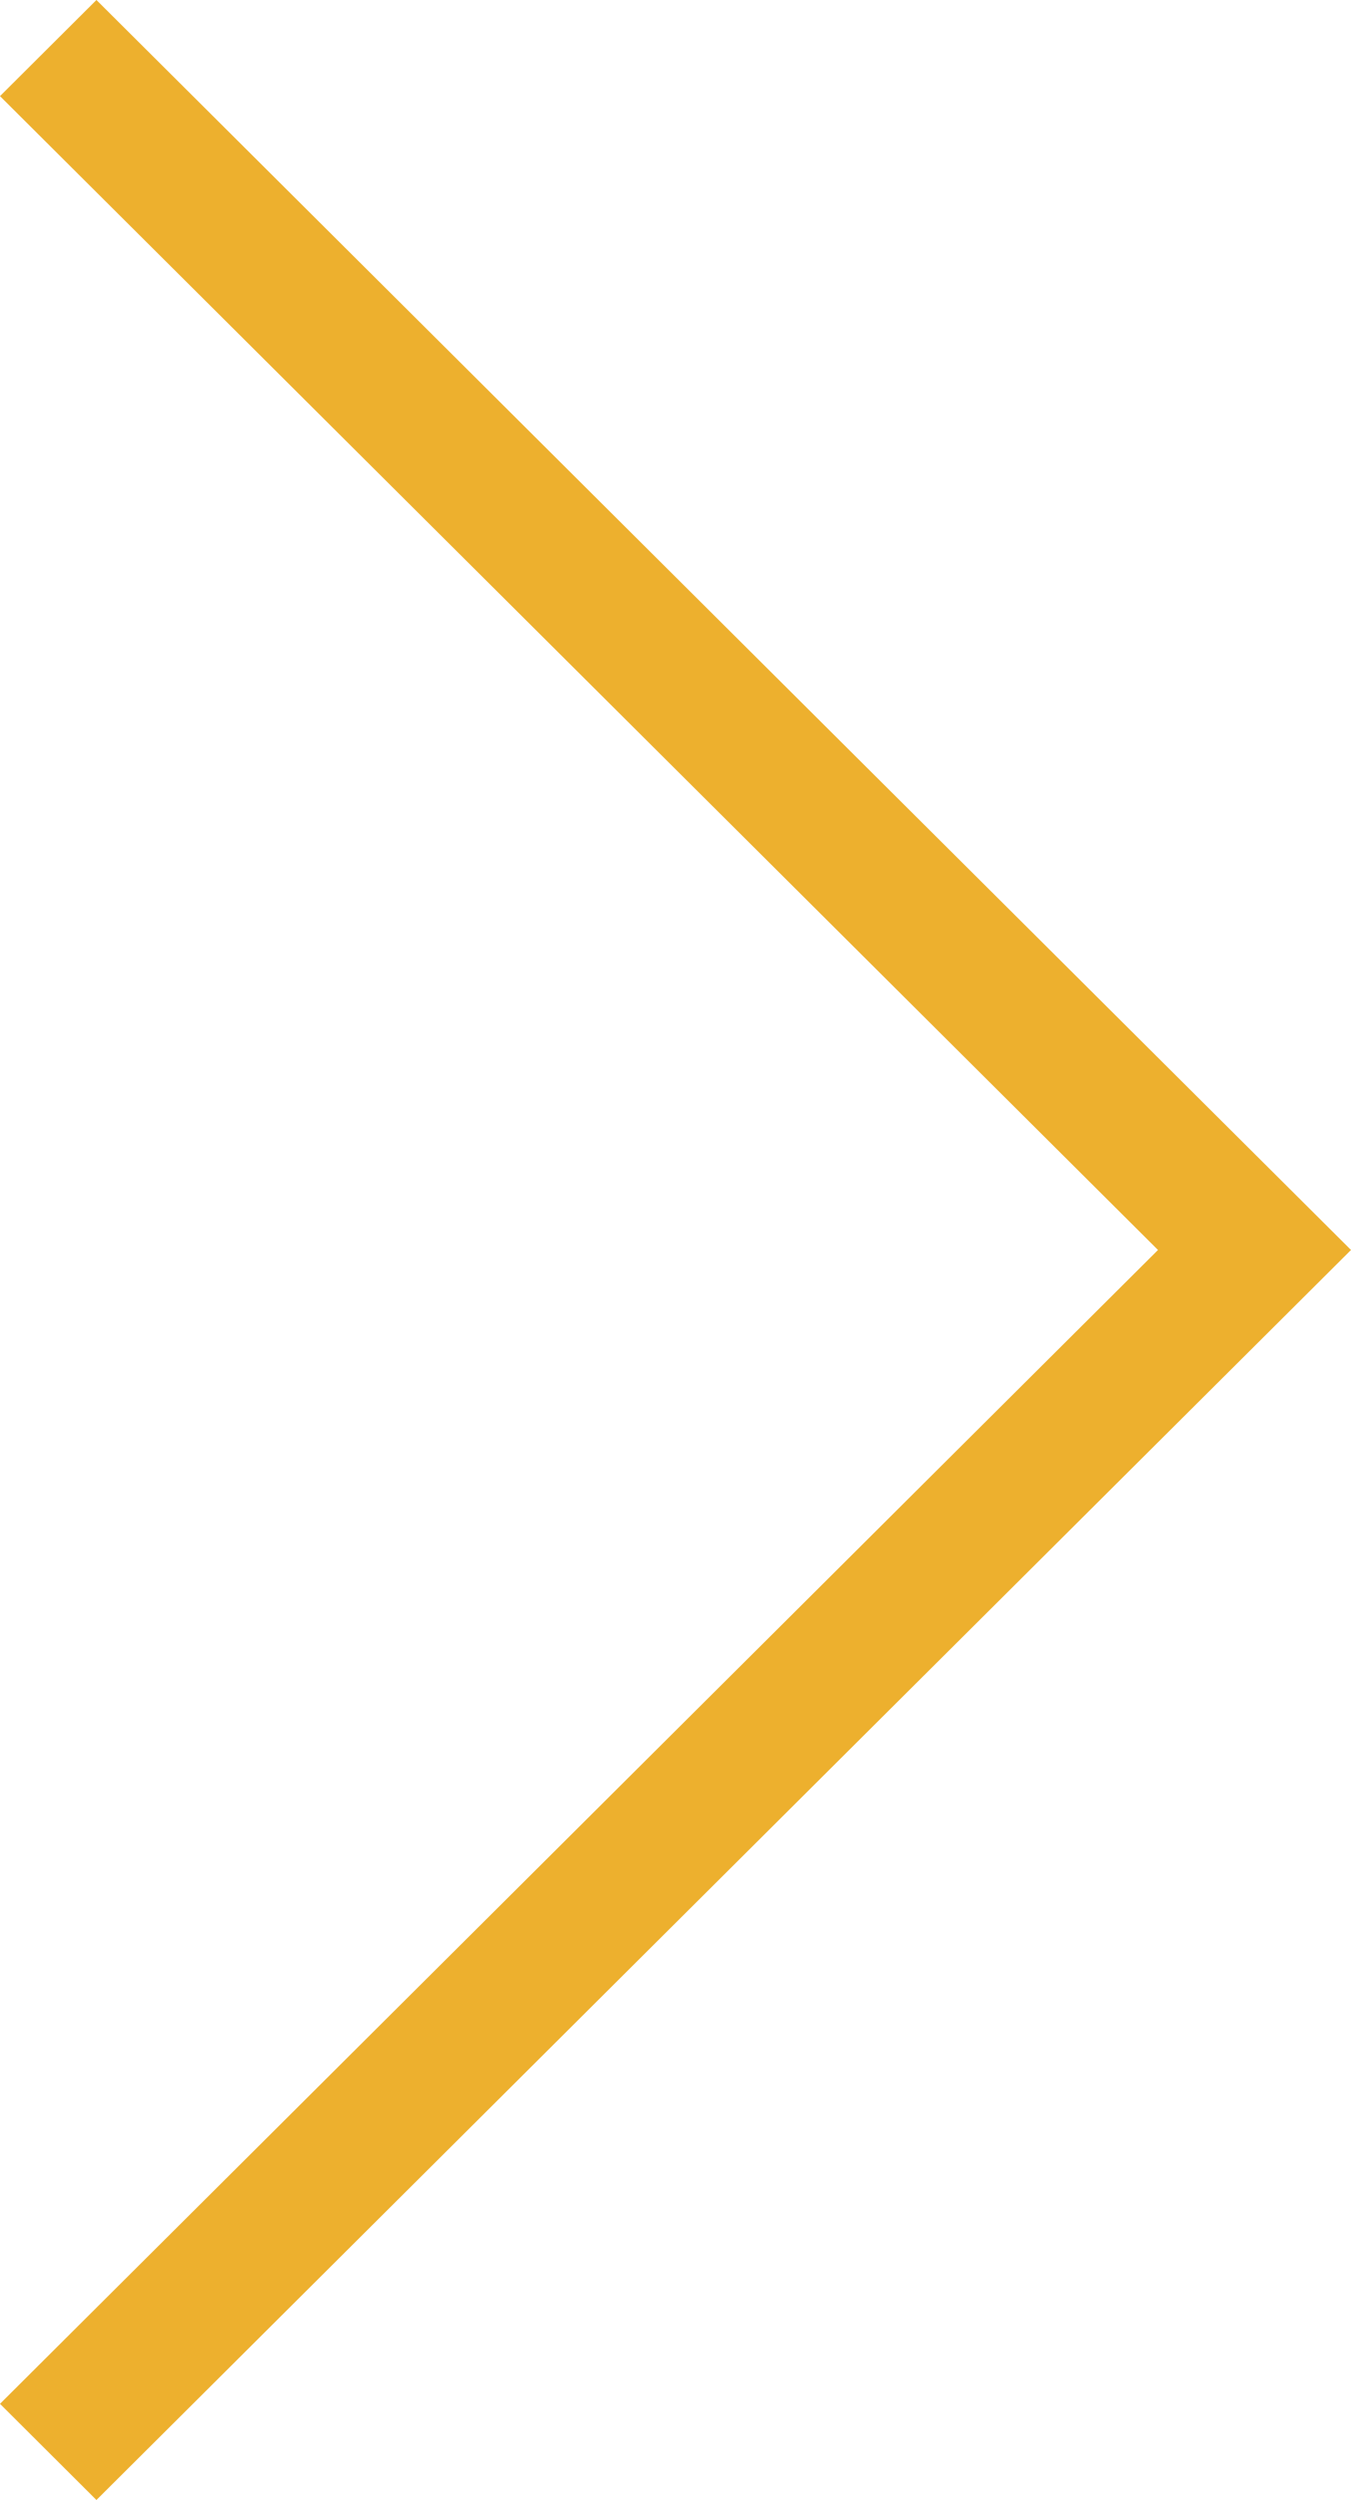<svg xmlns="http://www.w3.org/2000/svg" width="32.977" height="60.981" viewBox="0 0 32.977 60.981">
  <path id="Стрелка_вправо" data-name="Стрелка вправо" d="M2928.012,514.644l28.266-28.145-28.266-28.145,2.354-2.345,28.268,28.145h0l2.355,2.345-2.355,2.345h0l-28.268,28.146Z" transform="translate(-2928.012 -456.009)" fill="#edb02e"/>
</svg>
